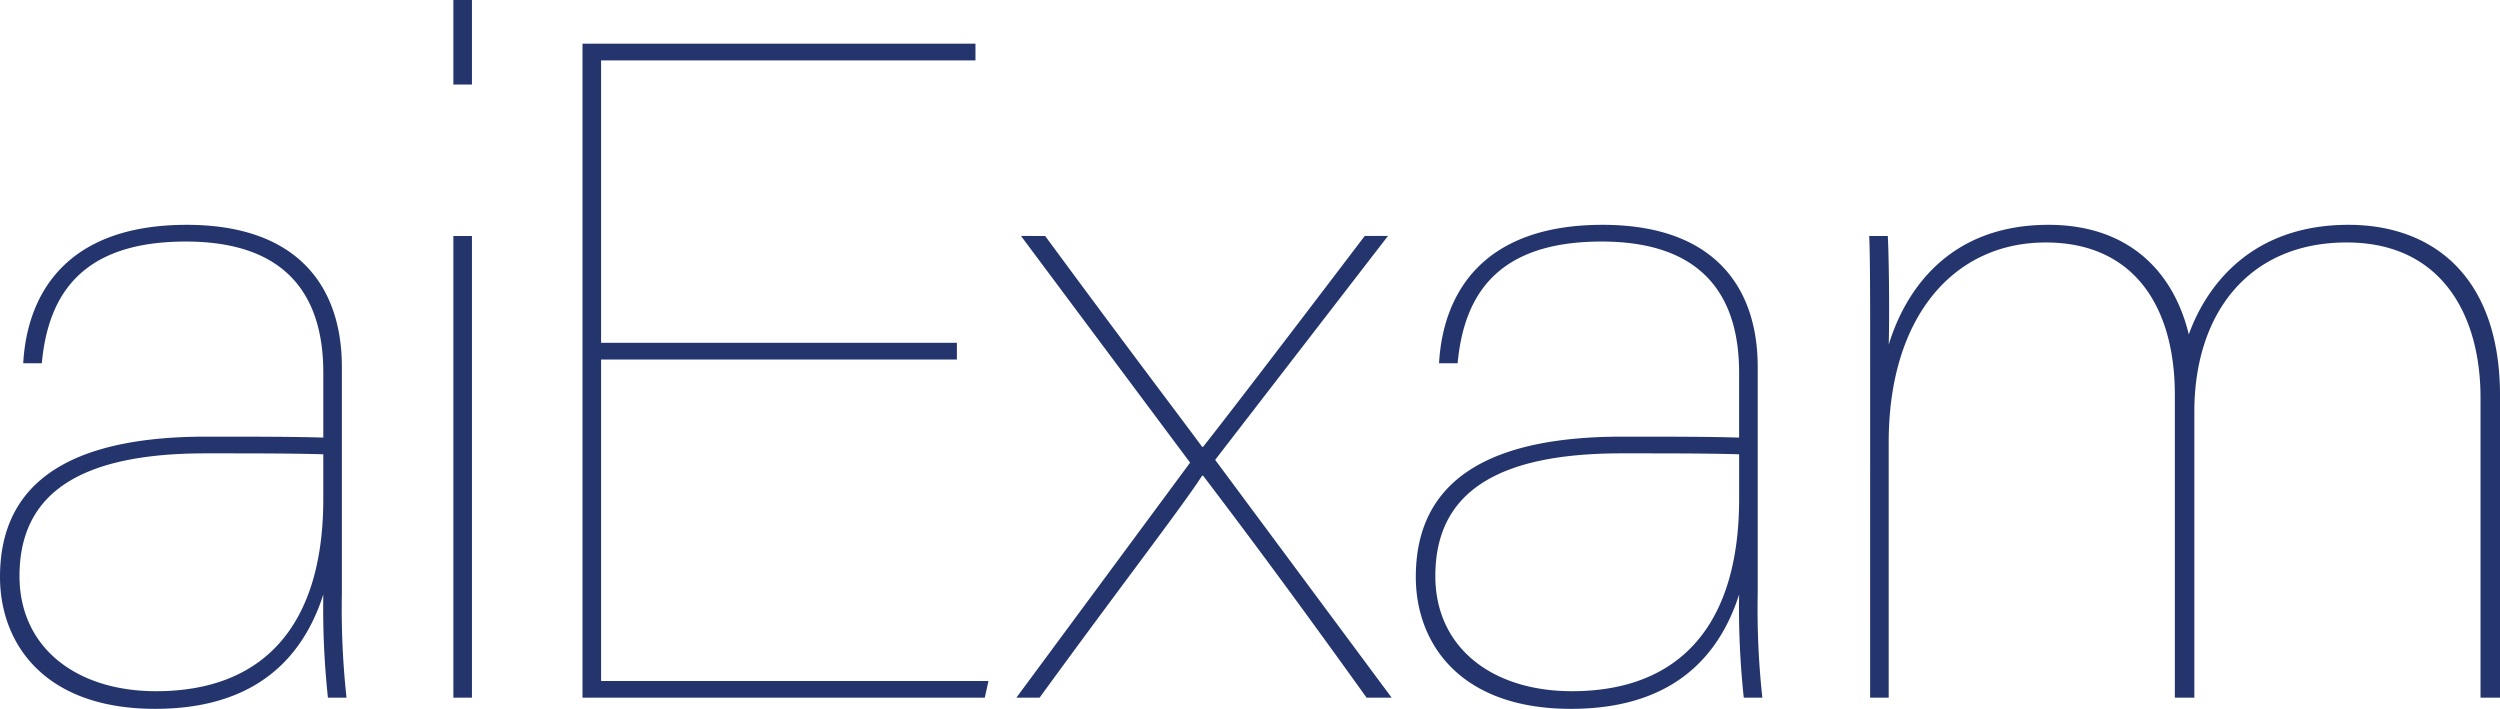 <svg xmlns="http://www.w3.org/2000/svg" width="374.049" height="106.057" viewBox="0 0 374.049 106.057">
  <path id="Path_1608" data-name="Path 1608" d="M58.519-49.484c0-12.093-6.672-21.267-23.213-21.267-18.348,0-23.908,10.7-24.464,20.711h2.78c.973-10.564,6.255-18.209,21.545-18.209,16.4,0,20.572,9.591,20.572,19.6v9.73c-5-.139-9.591-.139-17.514-.139C18.9-39.059,7.367-32.943,7.367-18.07,7.367-8.2,13.9,1.668,30.58,1.668c12.649,0,21.406-5.421,25.159-17.1A125.3,125.3,0,0,0,56.434,0h2.78a122.554,122.554,0,0,1-.695-15.568Zm-2.78,19.738c0,18.9-8.9,28.773-25.02,28.773-11.954,0-20.433-6.533-20.433-17.236,0-12.371,9.035-18.348,27.8-18.348,7.228,0,12.927,0,17.653.139ZM75.2,0h2.78V-69.083H75.2Zm2.78-91.74v-12.649H75.2V-91.74ZM150.537-53.1H97.3V-95.354h56.017v-2.5H94.52V0h60.187l.556-2.5H97.3V-50.6h53.237Zm9.591-15.985,25.3,33.916L159.433,0h3.475c12.649-17.375,21.267-28.495,24.325-33.221h.139C190.43-29.19,198.492-18.626,211.836,0h3.753l-26.41-35.584,25.854-33.5h-3.475C198.77-52.264,190.986-42.117,187.372-37.53h-.139c-3.058-4.17-10.286-13.622-23.491-31.553Zm110.227,19.6c0-12.093-6.672-21.267-23.213-21.267-18.348,0-23.908,10.7-24.464,20.711h2.78C226.431-60.6,231.713-68.249,247-68.249c16.4,0,20.572,9.591,20.572,19.6v9.73c-5-.139-9.591-.139-17.514-.139-19.321,0-30.858,6.116-30.858,20.989,0,9.869,6.533,19.738,23.213,19.738,12.649,0,21.406-5.421,25.159-17.1A125.3,125.3,0,0,0,268.27,0h2.78a122.56,122.56,0,0,1-.695-15.568Zm-2.78,19.738c0,18.9-8.9,28.773-25.02,28.773-11.954,0-20.433-6.533-20.433-17.236,0-12.371,9.035-18.348,27.8-18.348,7.228,0,12.927,0,17.653.139ZM287.174,0h2.78V-38.225c0-18.765,9.73-29.885,23.491-29.885,13.2,0,19.321,9.591,19.321,22.8V0h2.919V-42.812c0-14.595,8.062-25.3,22.8-25.3,14.178,0,20.016,10.842,20.016,23.213V0h2.919V-45.175c0-18.07-10.286-25.576-22.657-25.576-15.707,0-21.823,10.564-23.908,16.4-2.363-9.73-9.313-16.4-20.989-16.4-15.151,0-21.545,10.147-23.908,17.931.139-5.56,0-13.9-.139-16.263h-2.78c.139,3.2.139,10.008.139,15.707Z" transform="translate(-7.367 104.389)" fill="#24356d"/>
</svg>
